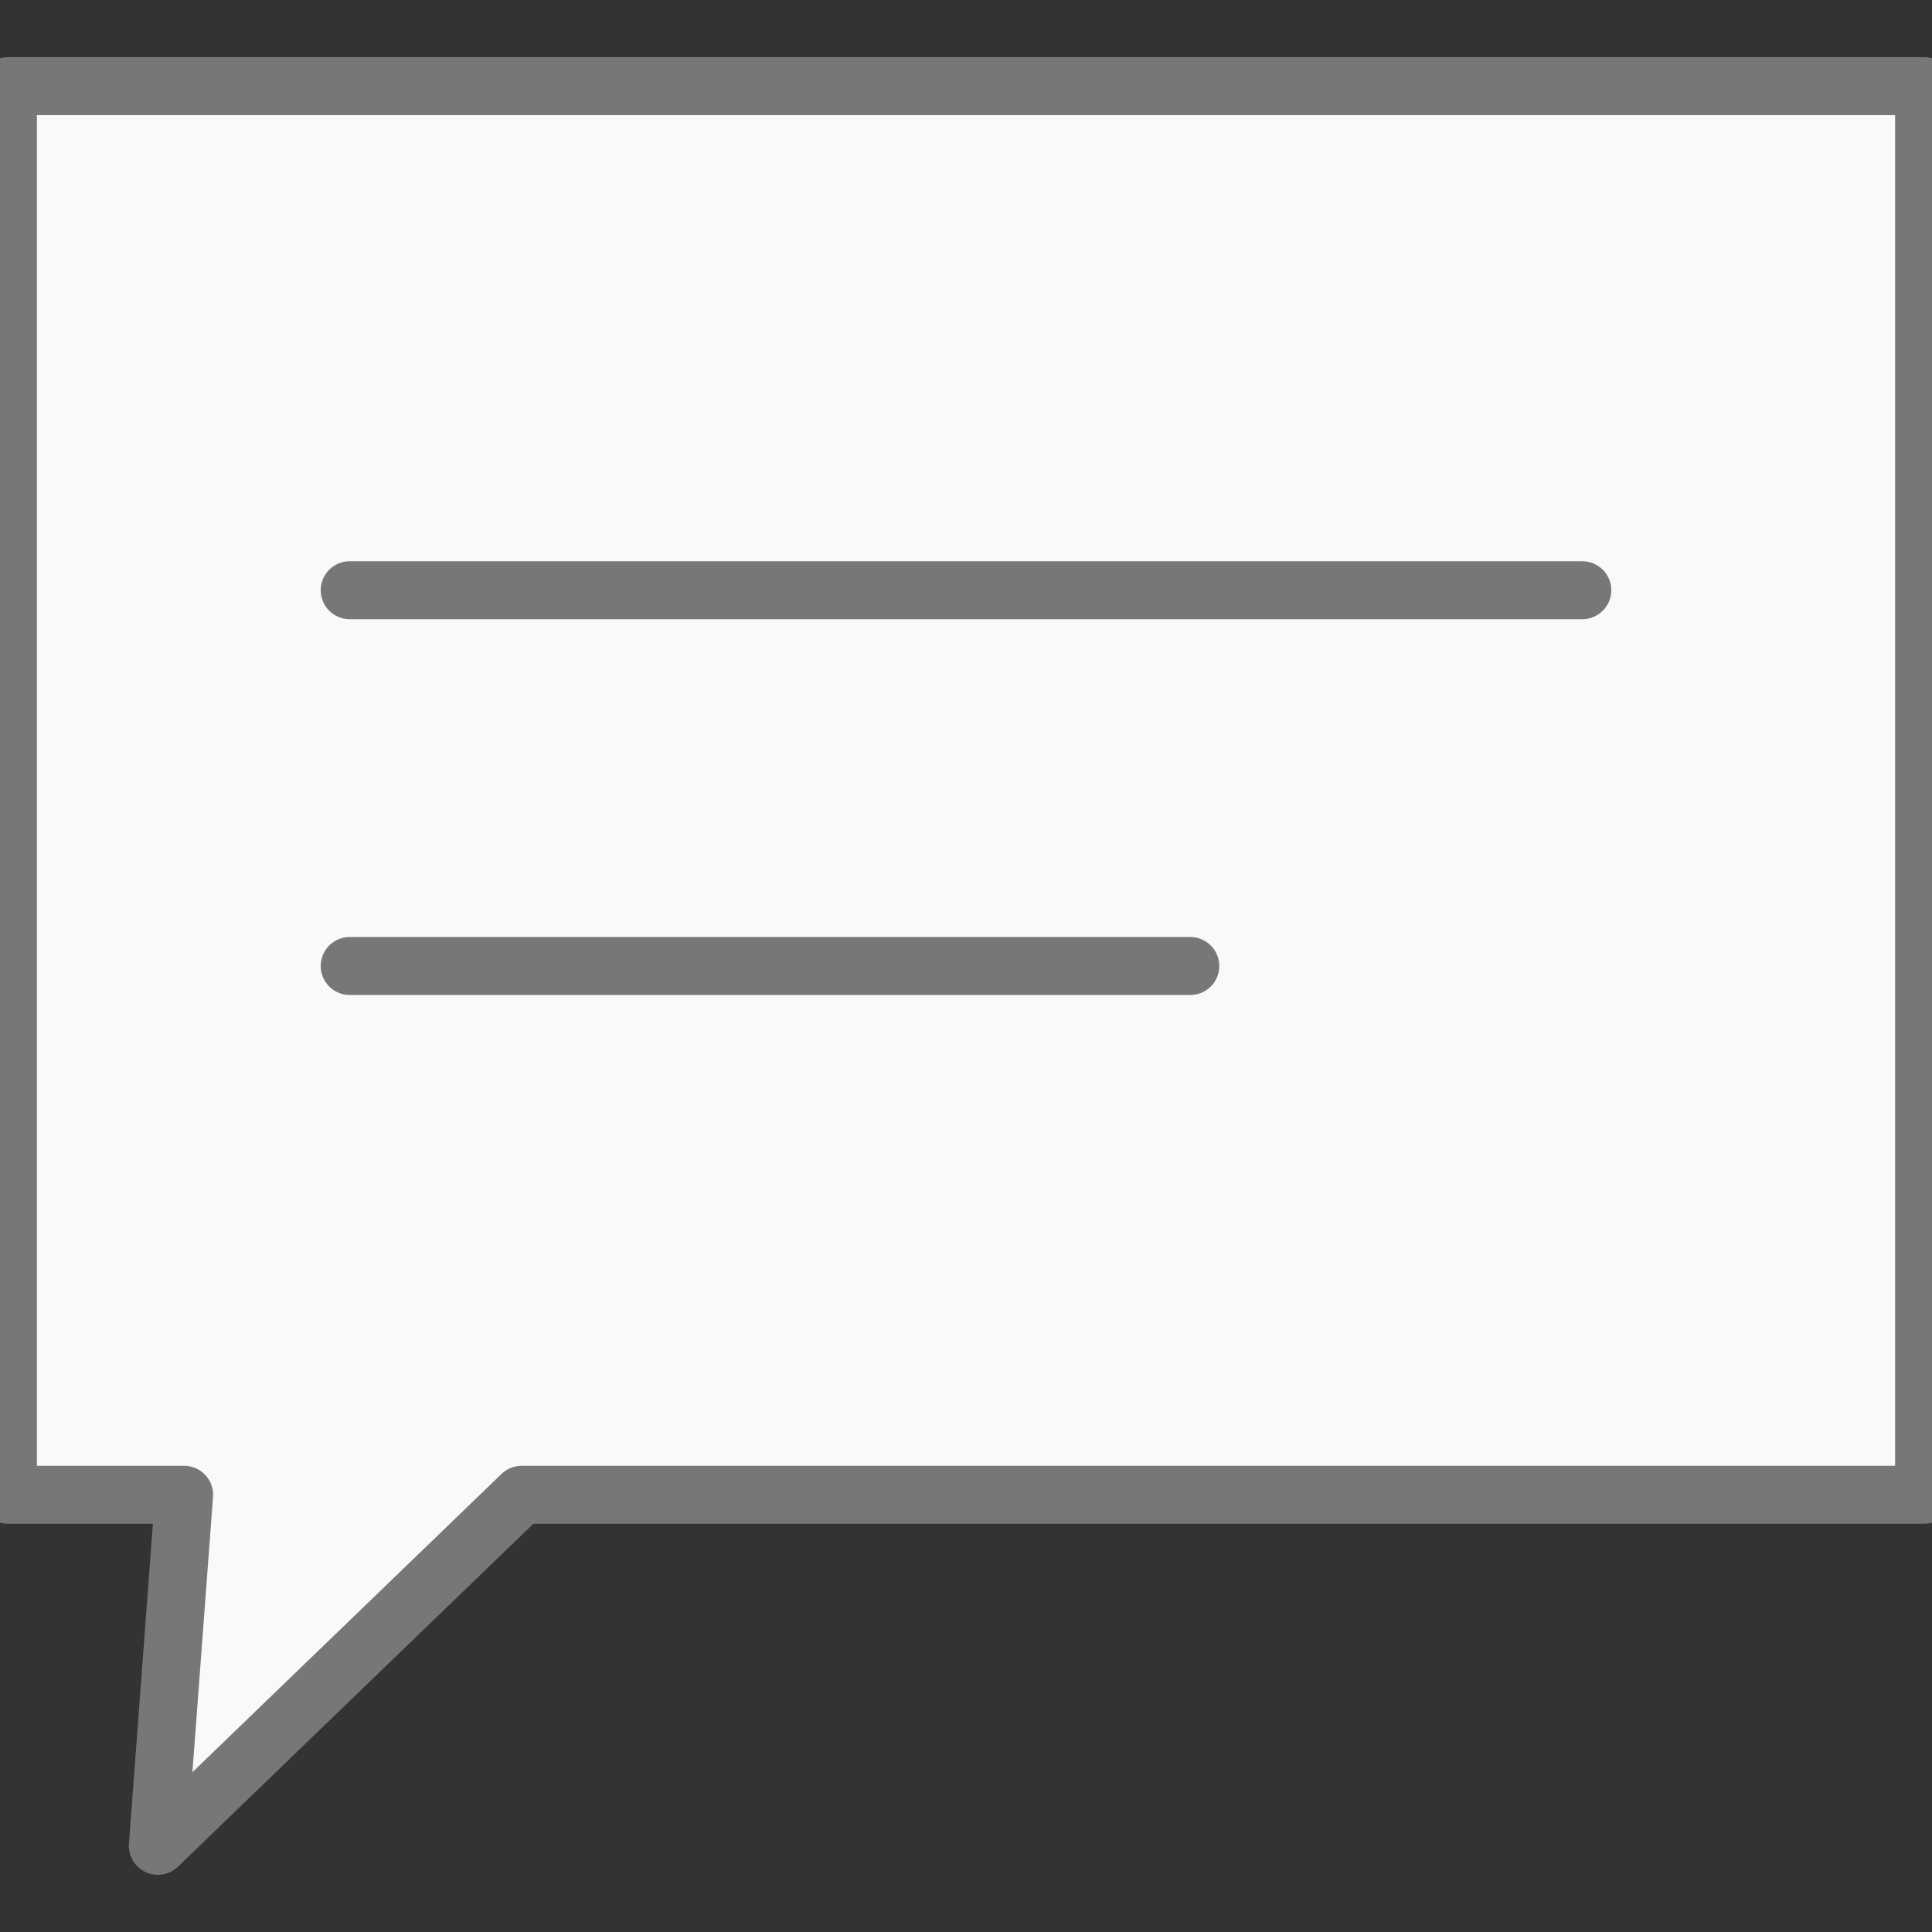 <?xml version="1.0" encoding="UTF-8"?><svg id="Layer_1" xmlns="http://www.w3.org/2000/svg" viewBox="0 0 100 100"><rect x="0" y="0" width="100" height="100" fill="#333333" stroke="none"/><defs><style>.cls-1{fill:#f9f9fb;stroke:#777;stroke-linecap:round;stroke-linejoin:round;stroke-width:3px;}</style></defs><polygon class="cls-1" points="99.59 77.37 27 77.37 8.17 95.54 9.53 77.37 .41 77.37 .41 4.46 99.59 4.46 99.59 77.37"/><g><line class="cls-1" x1="18.1" y1="30.55" x2="81.9" y2="30.55"/><line class="cls-1" x1="18.1" y1="50" x2="61.61" y2="50"/></g></svg>